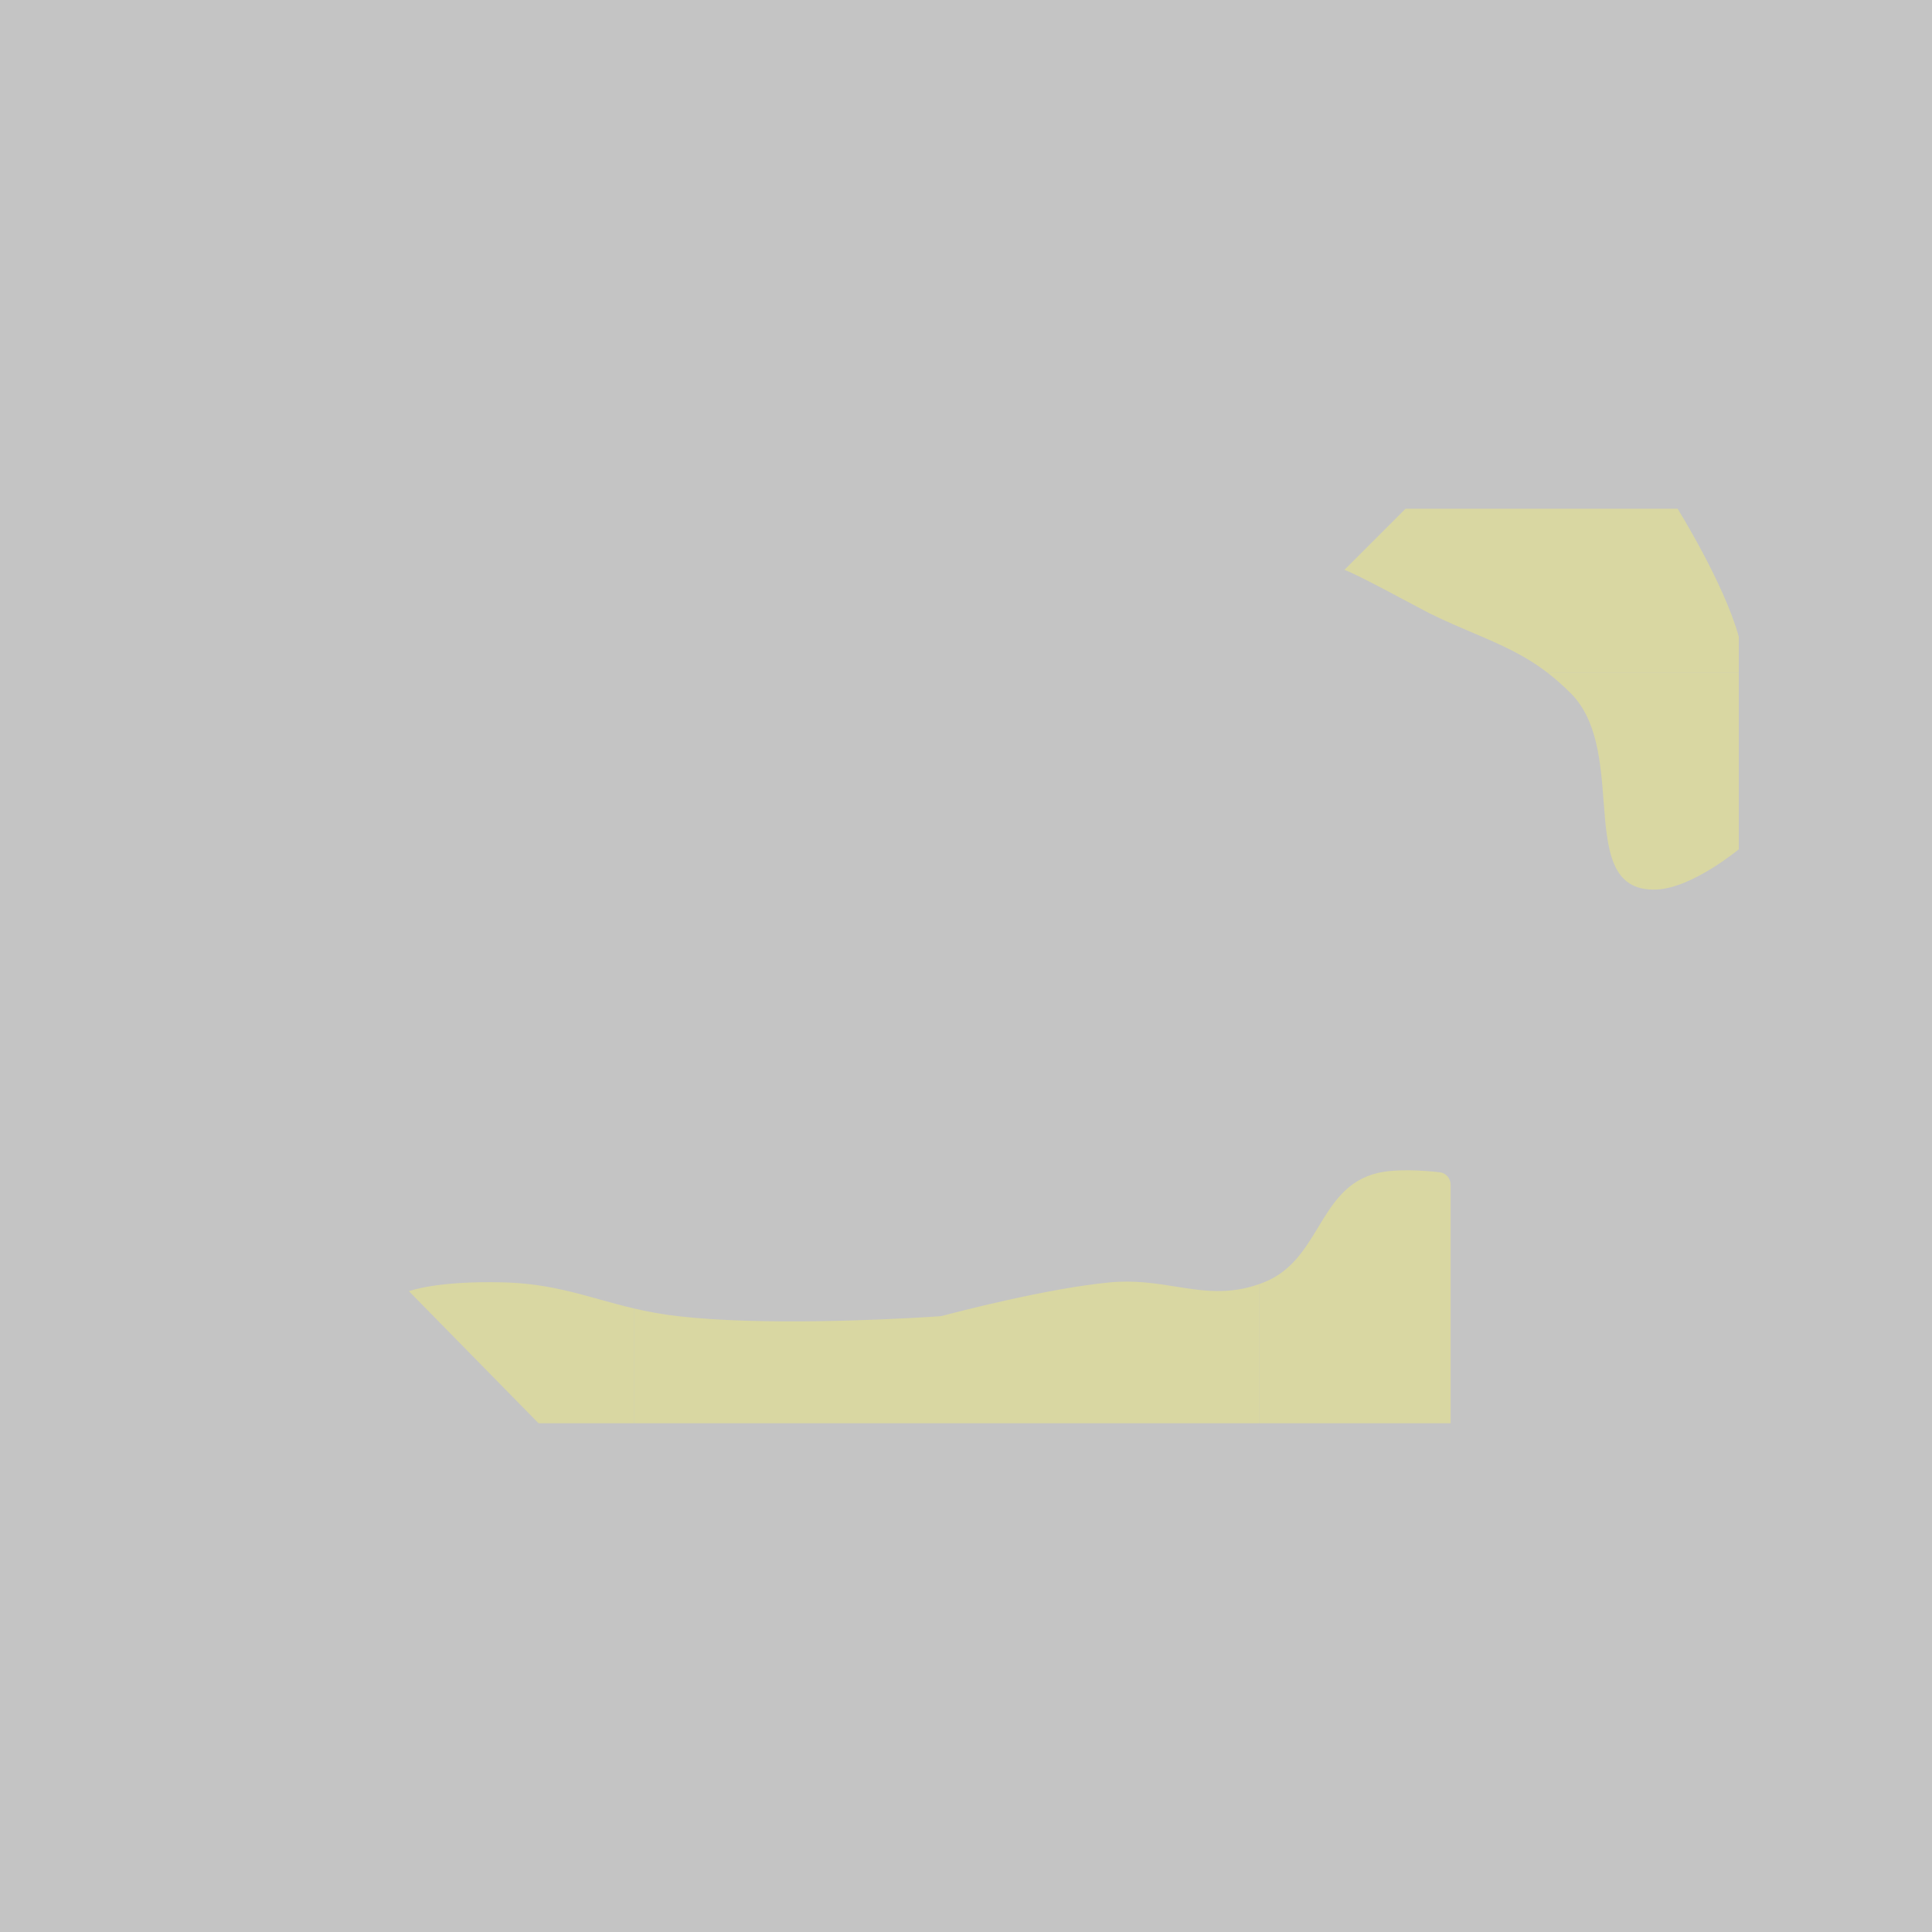 <svg width="1200" height="1200" viewBox="0 0 1200 1200" fill="none" xmlns="http://www.w3.org/2000/svg">
<rect width="1200" height="1200" fill="#E5E5E5"/>
<rect class="background" width="1200" height="1200" fill="#C4C4C4"/>
<rect class="course" x="186" y="316" width="358" height="284" fill="#C4C4C4"/>
<rect class="course" x="723" y="316" width="357" height="284" fill="#C4C4C4"/>
<rect class="wall" x="186" y="266" width="357" height="50" fill="#C4C4C4"/>
<rect class="wall" x="723" y="266" width="357" height="50" fill="#C4C4C4"/>
<rect class="wall" x="186" y="884" width="715" height="50" fill="#C4C4C4"/>
<rect class="wall" x="544" y="550" width="179" height="50" fill="#C4C4C4"/>
<rect class="wall" x="901" y="600" width="178" height="50" fill="#C4C4C4"/>
<rect class="wall" x="136" y="316" width="50" height="568" fill="#C4C4C4"/>
<rect class="wall" x="901" y="650" width="50" height="244" fill="#C4C4C4"/>
<rect class="wall" x="544" y="316" width="50" height="234" fill="#C4C4C4"/>
<rect class="wall" x="673" y="316" width="50" height="234" fill="#C4C4C4"/>
<rect class="wall" x="1080" y="316" width="50" height="284" fill="#C4C4C4"/>
<rect class="rock" x="394" y="783" width="80" height="69" fill="#C4C4C4"/>
<rect class="rock" x="452" y="630" width="80" height="69" fill="#C4C4C4"/>
<rect class="hole" x="911" y="446" width="40" height="40" fill="#C4C4C4"/>
<rect class="course" x="186" y="600" width="715" height="284" fill="#C4C4C4"/>
<rect class="wedge-bl" x="186" y="734" width="151" height="150" fill="#C4C4C4"/>
<rect class="wedge-tl" x="723" y="316" width="150" height="150" fill="#C4C4C4"/>
<rect class="ball" x="352" y="454" width="24" height="24" fill="#C4C4C4"/>
<rect class="mat" x="329" y="431" width="70" height="70" fill="#C4C4C4"/>
<path class="sand" d="M782 884V797.618C782.991 797.271 783.991 796.898 785 796.5C802.094 789.75 810.518 775.848 818.76 762.247C827.734 747.435 836.494 732.979 856 728.5C867.87 725.774 884.899 727.067 894.237 728.117C898.145 728.557 901 731.895 901 735.828V884H782Z" fill="#D9D7A2"/>
<path class="sand" d="M576 884V818.054C579.914 817.815 582.607 817.633 583.802 817.549C584.311 817.514 584.744 817.434 585.238 817.303C592.422 815.39 650.495 800.139 689.5 796.5C704.766 795.076 717.757 797.137 730.175 799.108C747.084 801.791 762.928 804.306 782 797.618V884H576Z" fill="#D9D7A2"/>
<path class="sand" d="M394 884V812.764C402.247 814.685 411.077 816.363 421 817.5C473.307 823.496 550.52 819.604 576 818.054V884H394Z" fill="#D9D7A2"/>
<path class="sand" d="M394 812.764V884H334.5L254 802C254 802 270.616 795.454 312.5 796.5C336.453 797.098 354.036 801.99 372.277 807.065C379.288 809.015 386.396 810.993 394 812.764Z" fill="#D9D7A2"/>
<path class="sand" d="M1080 418H961.389C966.218 421.718 971.063 425.982 976 431C992.173 447.436 994.193 473.793 996.03 497.768C998.317 527.615 1000.32 553.772 1029 552.5C1051.16 551.517 1080 527.5 1080 527.5V418Z" fill="#D9D7A2"/>
<path class="sand" d="M835 354L873 316H1042C1042 316 1070.88 362.318 1080 395.5V418H961.389C946.505 406.538 931.772 400.266 914.936 393.098C906.569 389.535 897.682 385.752 888 381C883.467 378.775 840.376 355.223 835 354Z" fill="#D9D7A2"/>
</svg>
